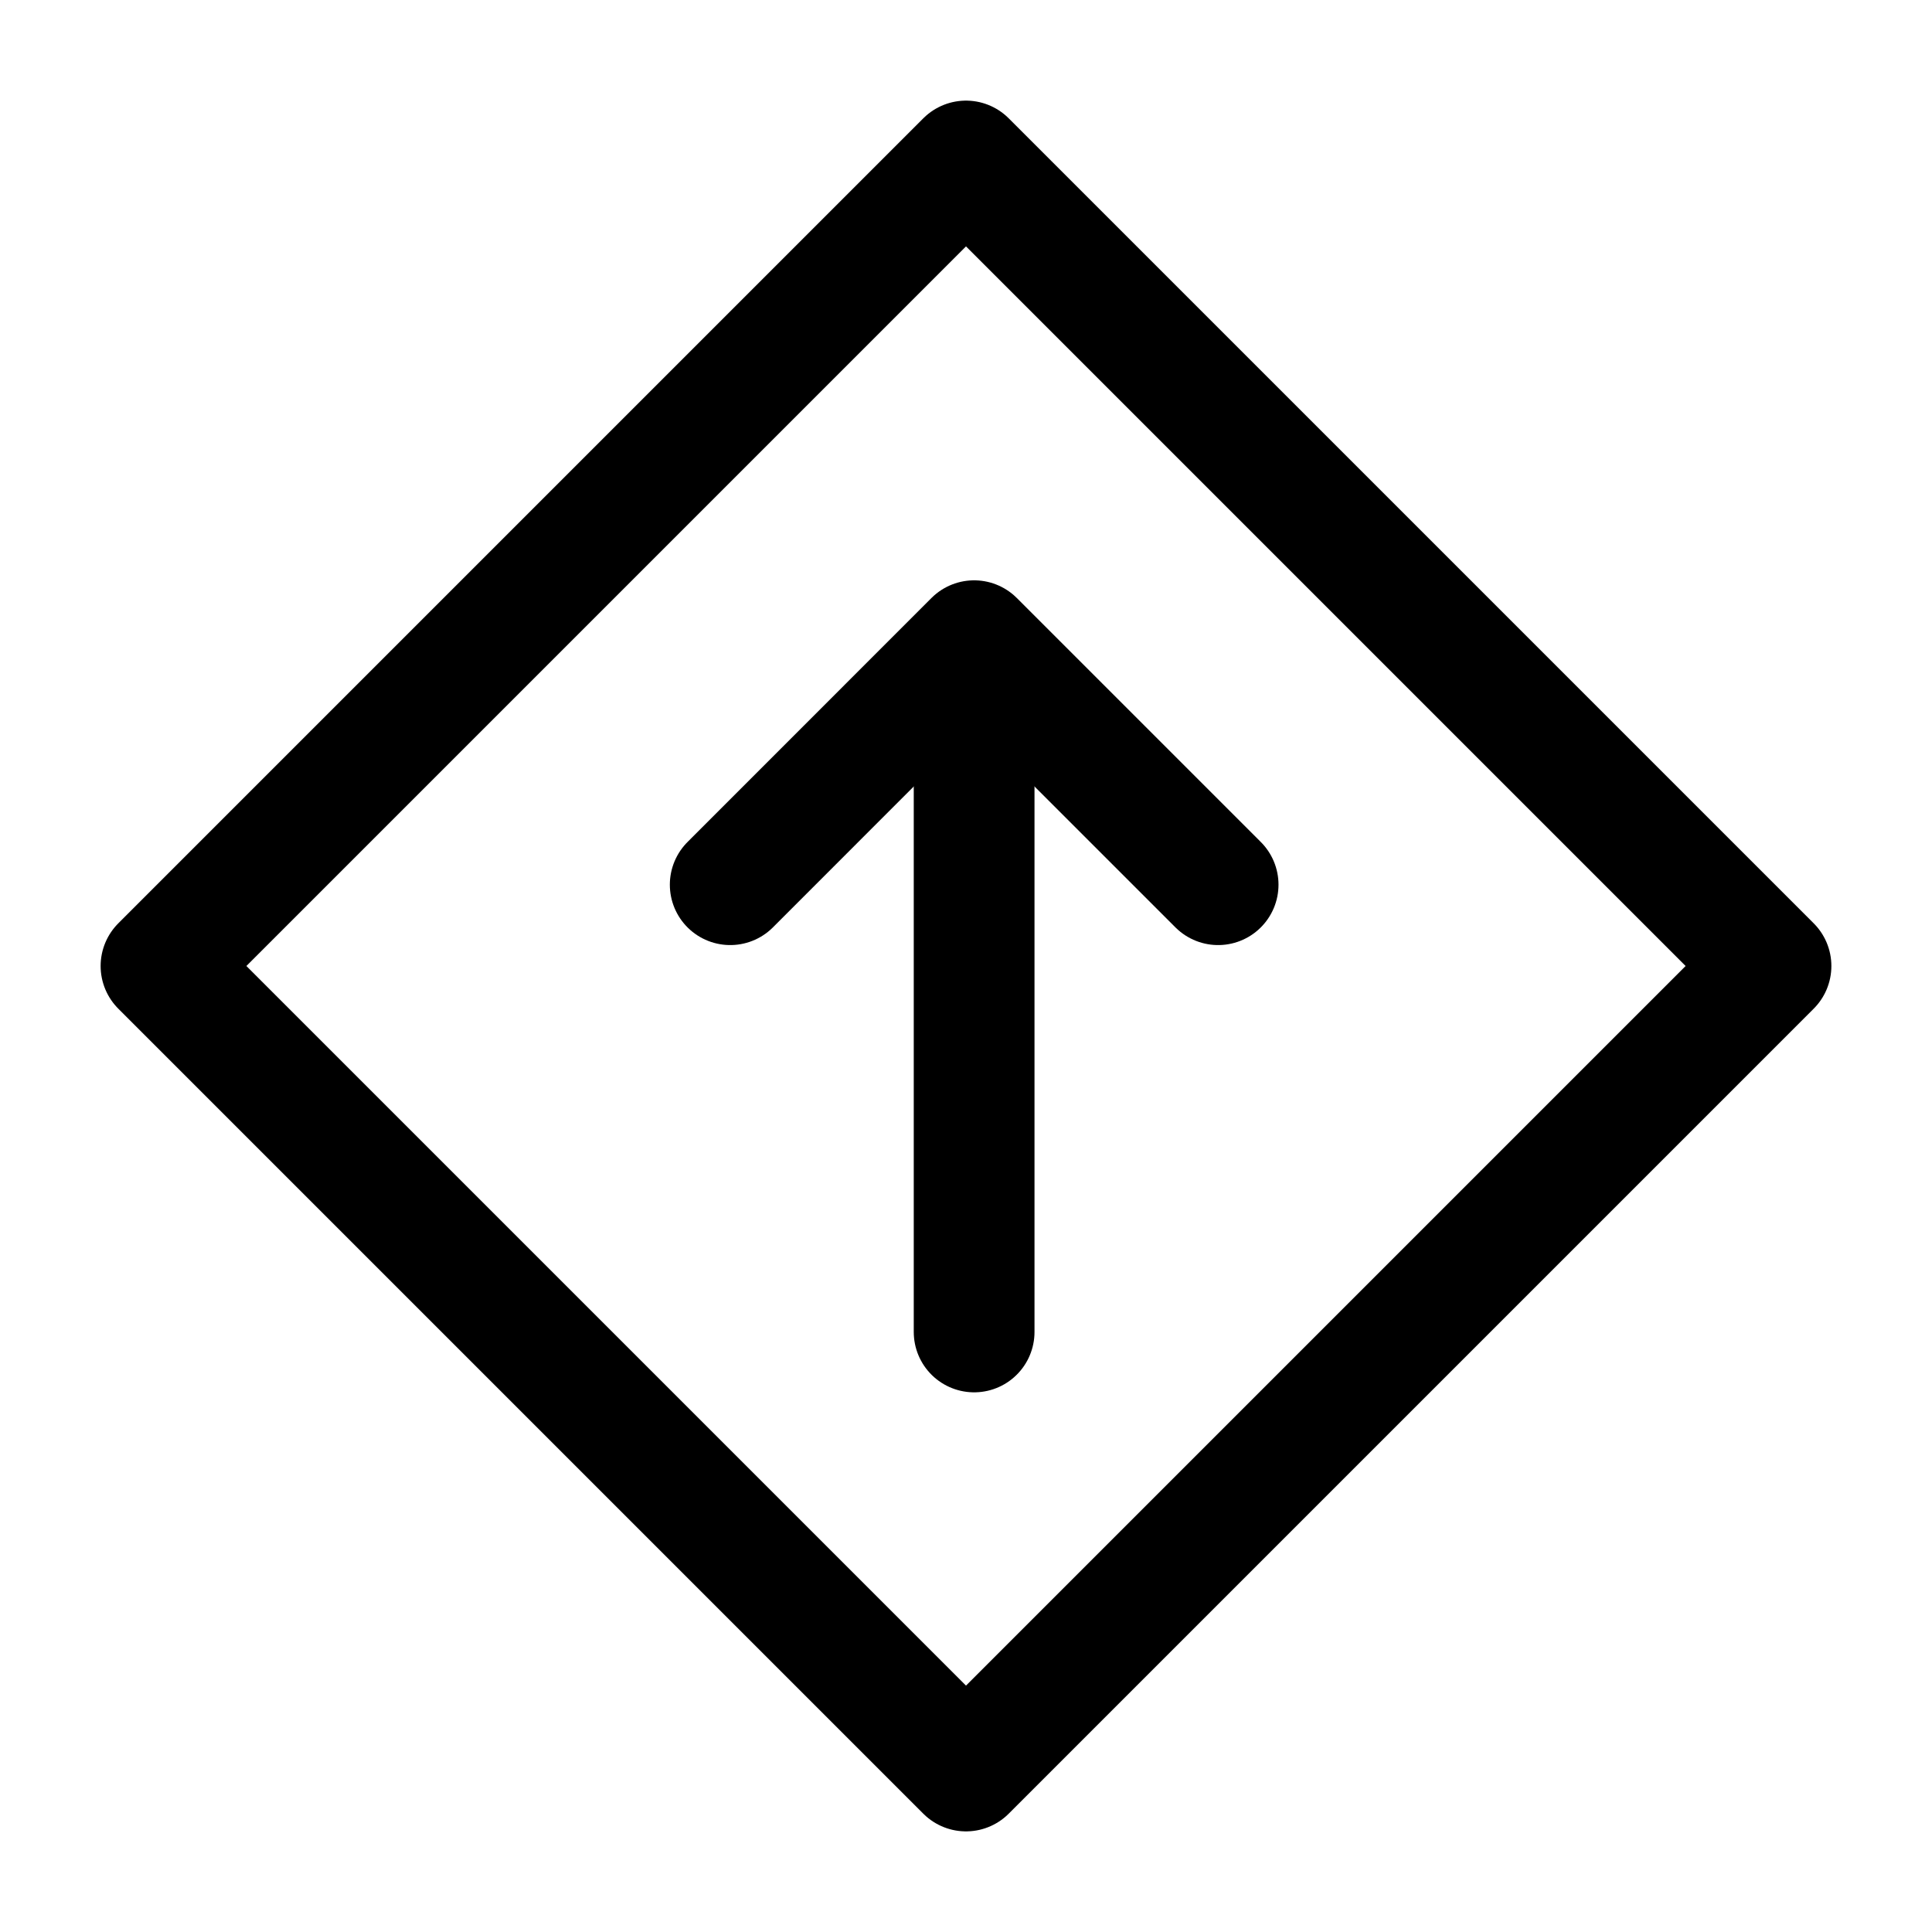 <svg width="24" height="24" viewBox="0 0 24 24" fill="none" xmlns="http://www.w3.org/2000/svg">
<path d="M12 22L2 12L12 2L22 12L12 22Z" stroke="black" stroke-width="1.5" stroke-miterlimit="10" stroke-linecap="round" stroke-linejoin="round"/>
<path d="M12.101 16.546L12.101 8.464" stroke="black" stroke-width="1.5" stroke-miterlimit="10" stroke-linecap="round" stroke-linejoin="round"/>
<path d="M9.071 10.99L12.101 7.959L15.132 10.99" stroke="black" stroke-width="1.5" stroke-miterlimit="10" stroke-linecap="round" stroke-linejoin="round"/>
</svg>
